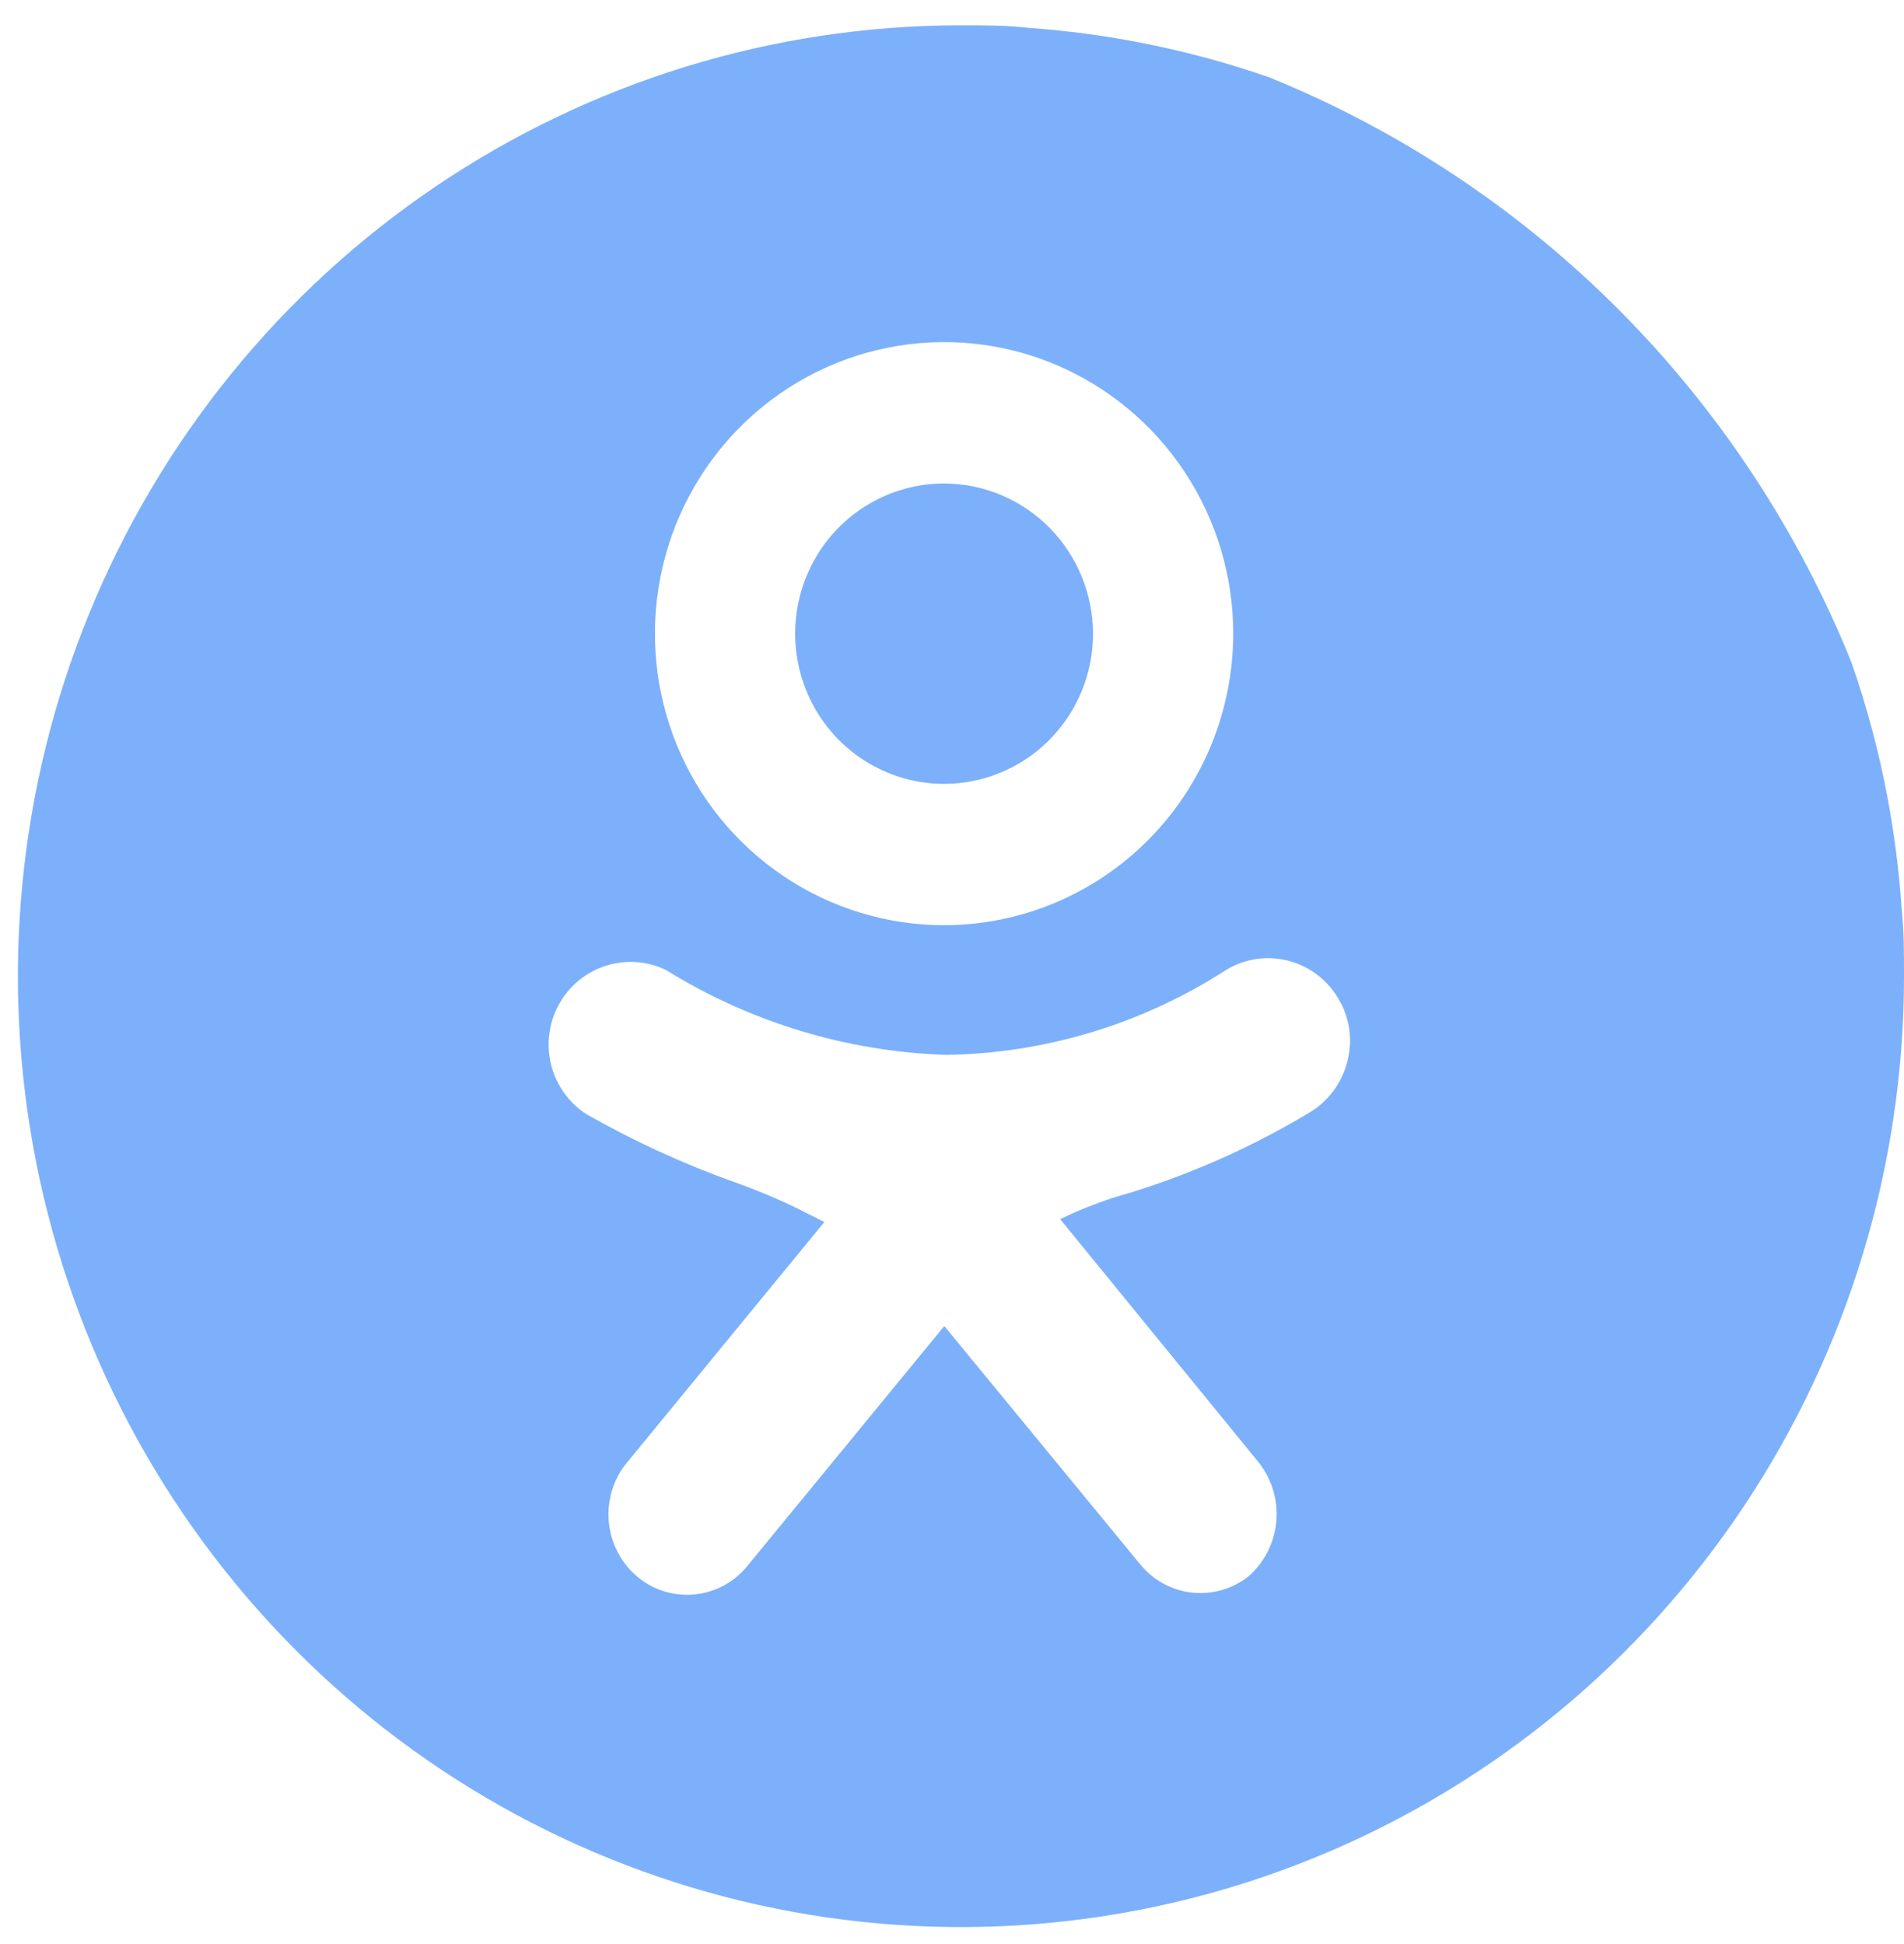 <svg width="47" height="48" viewBox="0 0 47 48" fill="none" xmlns="http://www.w3.org/2000/svg">
<path fill-rule="evenodd" clip-rule="evenodd" d="M47 24.155V24.084C47 23.532 47 22.973 46.941 22.421C46.878 21.496 46.76 20.576 46.588 19.665C46.375 18.538 46.078 17.428 45.699 16.345C44.385 13.089 42.435 10.133 39.966 7.653C37.496 5.173 34.557 3.219 31.324 1.907C30.276 1.543 29.203 1.255 28.114 1.046C27.221 0.873 26.319 0.754 25.411 0.69C24.852 0.625 24.328 0.625 23.739 0.625H23.668C19.069 0.635 14.575 2.02 10.755 4.603C6.935 7.187 3.96 10.854 2.204 15.142C0.449 19.43 -0.008 24.146 0.892 28.695C1.792 33.244 4.008 37.422 7.261 40.702C10.513 43.983 14.656 46.217 19.167 47.125C23.677 48.033 28.354 47.572 32.605 45.802C36.857 44.032 40.493 41.031 43.055 37.178C45.617 33.326 46.99 28.794 47 24.155ZM23.305 22.843C21.893 22.843 20.513 22.421 19.339 21.63C18.165 20.839 17.25 19.715 16.71 18.4C16.17 17.084 16.029 15.637 16.304 14.241C16.579 12.844 17.259 11.562 18.257 10.555C19.256 9.548 20.527 8.862 21.912 8.585C23.297 8.307 24.732 8.449 26.036 8.994C27.34 9.539 28.455 10.462 29.239 11.646C30.024 12.829 30.442 14.221 30.442 15.645C30.44 17.553 29.688 19.383 28.349 20.733C27.011 22.082 25.197 22.841 23.305 22.843ZM23.305 11.937C22.577 11.937 21.867 12.155 21.262 12.562C20.657 12.969 20.186 13.548 19.908 14.226C19.63 14.903 19.557 15.649 19.699 16.368C19.84 17.087 20.191 17.748 20.705 18.267C21.219 18.785 21.874 19.138 22.587 19.282C23.3 19.425 24.04 19.351 24.712 19.07C25.383 18.79 25.957 18.315 26.361 17.705C26.765 17.095 26.981 16.378 26.981 15.645C26.979 14.662 26.591 13.72 25.902 13.025C25.213 12.33 24.279 11.939 23.305 11.937ZM33.047 24.672C32.914 24.44 32.737 24.237 32.526 24.075C32.316 23.912 32.075 23.793 31.818 23.725C31.562 23.656 31.294 23.639 31.031 23.675C30.768 23.712 30.515 23.8 30.286 23.935C28.219 25.275 25.821 26.006 23.364 26.045C20.915 25.966 18.529 25.244 16.441 23.95C15.976 23.725 15.444 23.687 14.952 23.845C14.461 24.003 14.047 24.344 13.797 24.798C13.546 25.253 13.478 25.787 13.604 26.291C13.732 26.795 14.045 27.232 14.48 27.511C15.626 28.163 16.825 28.716 18.064 29.163C18.618 29.356 19.16 29.581 19.687 29.838L20.349 30.171L15.526 36.051C15.2 36.419 15.02 36.896 15.02 37.389C15.02 37.883 15.2 38.359 15.526 38.727C15.713 38.939 15.944 39.106 16.202 39.218C16.46 39.329 16.739 39.383 17.02 39.374C17.301 39.365 17.577 39.294 17.827 39.166C18.078 39.039 18.298 38.857 18.472 38.634L23.31 32.739L28.155 38.634C28.475 39.021 28.932 39.268 29.428 39.321C29.925 39.375 30.423 39.231 30.817 38.921C31.219 38.569 31.468 38.071 31.508 37.535C31.548 36.999 31.377 36.468 31.032 36.059L26.171 30.102L26.379 30.001C26.876 29.774 27.39 29.587 27.917 29.442C29.471 28.961 30.961 28.291 32.355 27.449C32.801 27.173 33.123 26.733 33.255 26.223C33.326 25.964 33.344 25.692 33.308 25.426C33.273 25.159 33.184 24.903 33.047 24.672Z" fill="#7DB0FA"/>
</svg>
